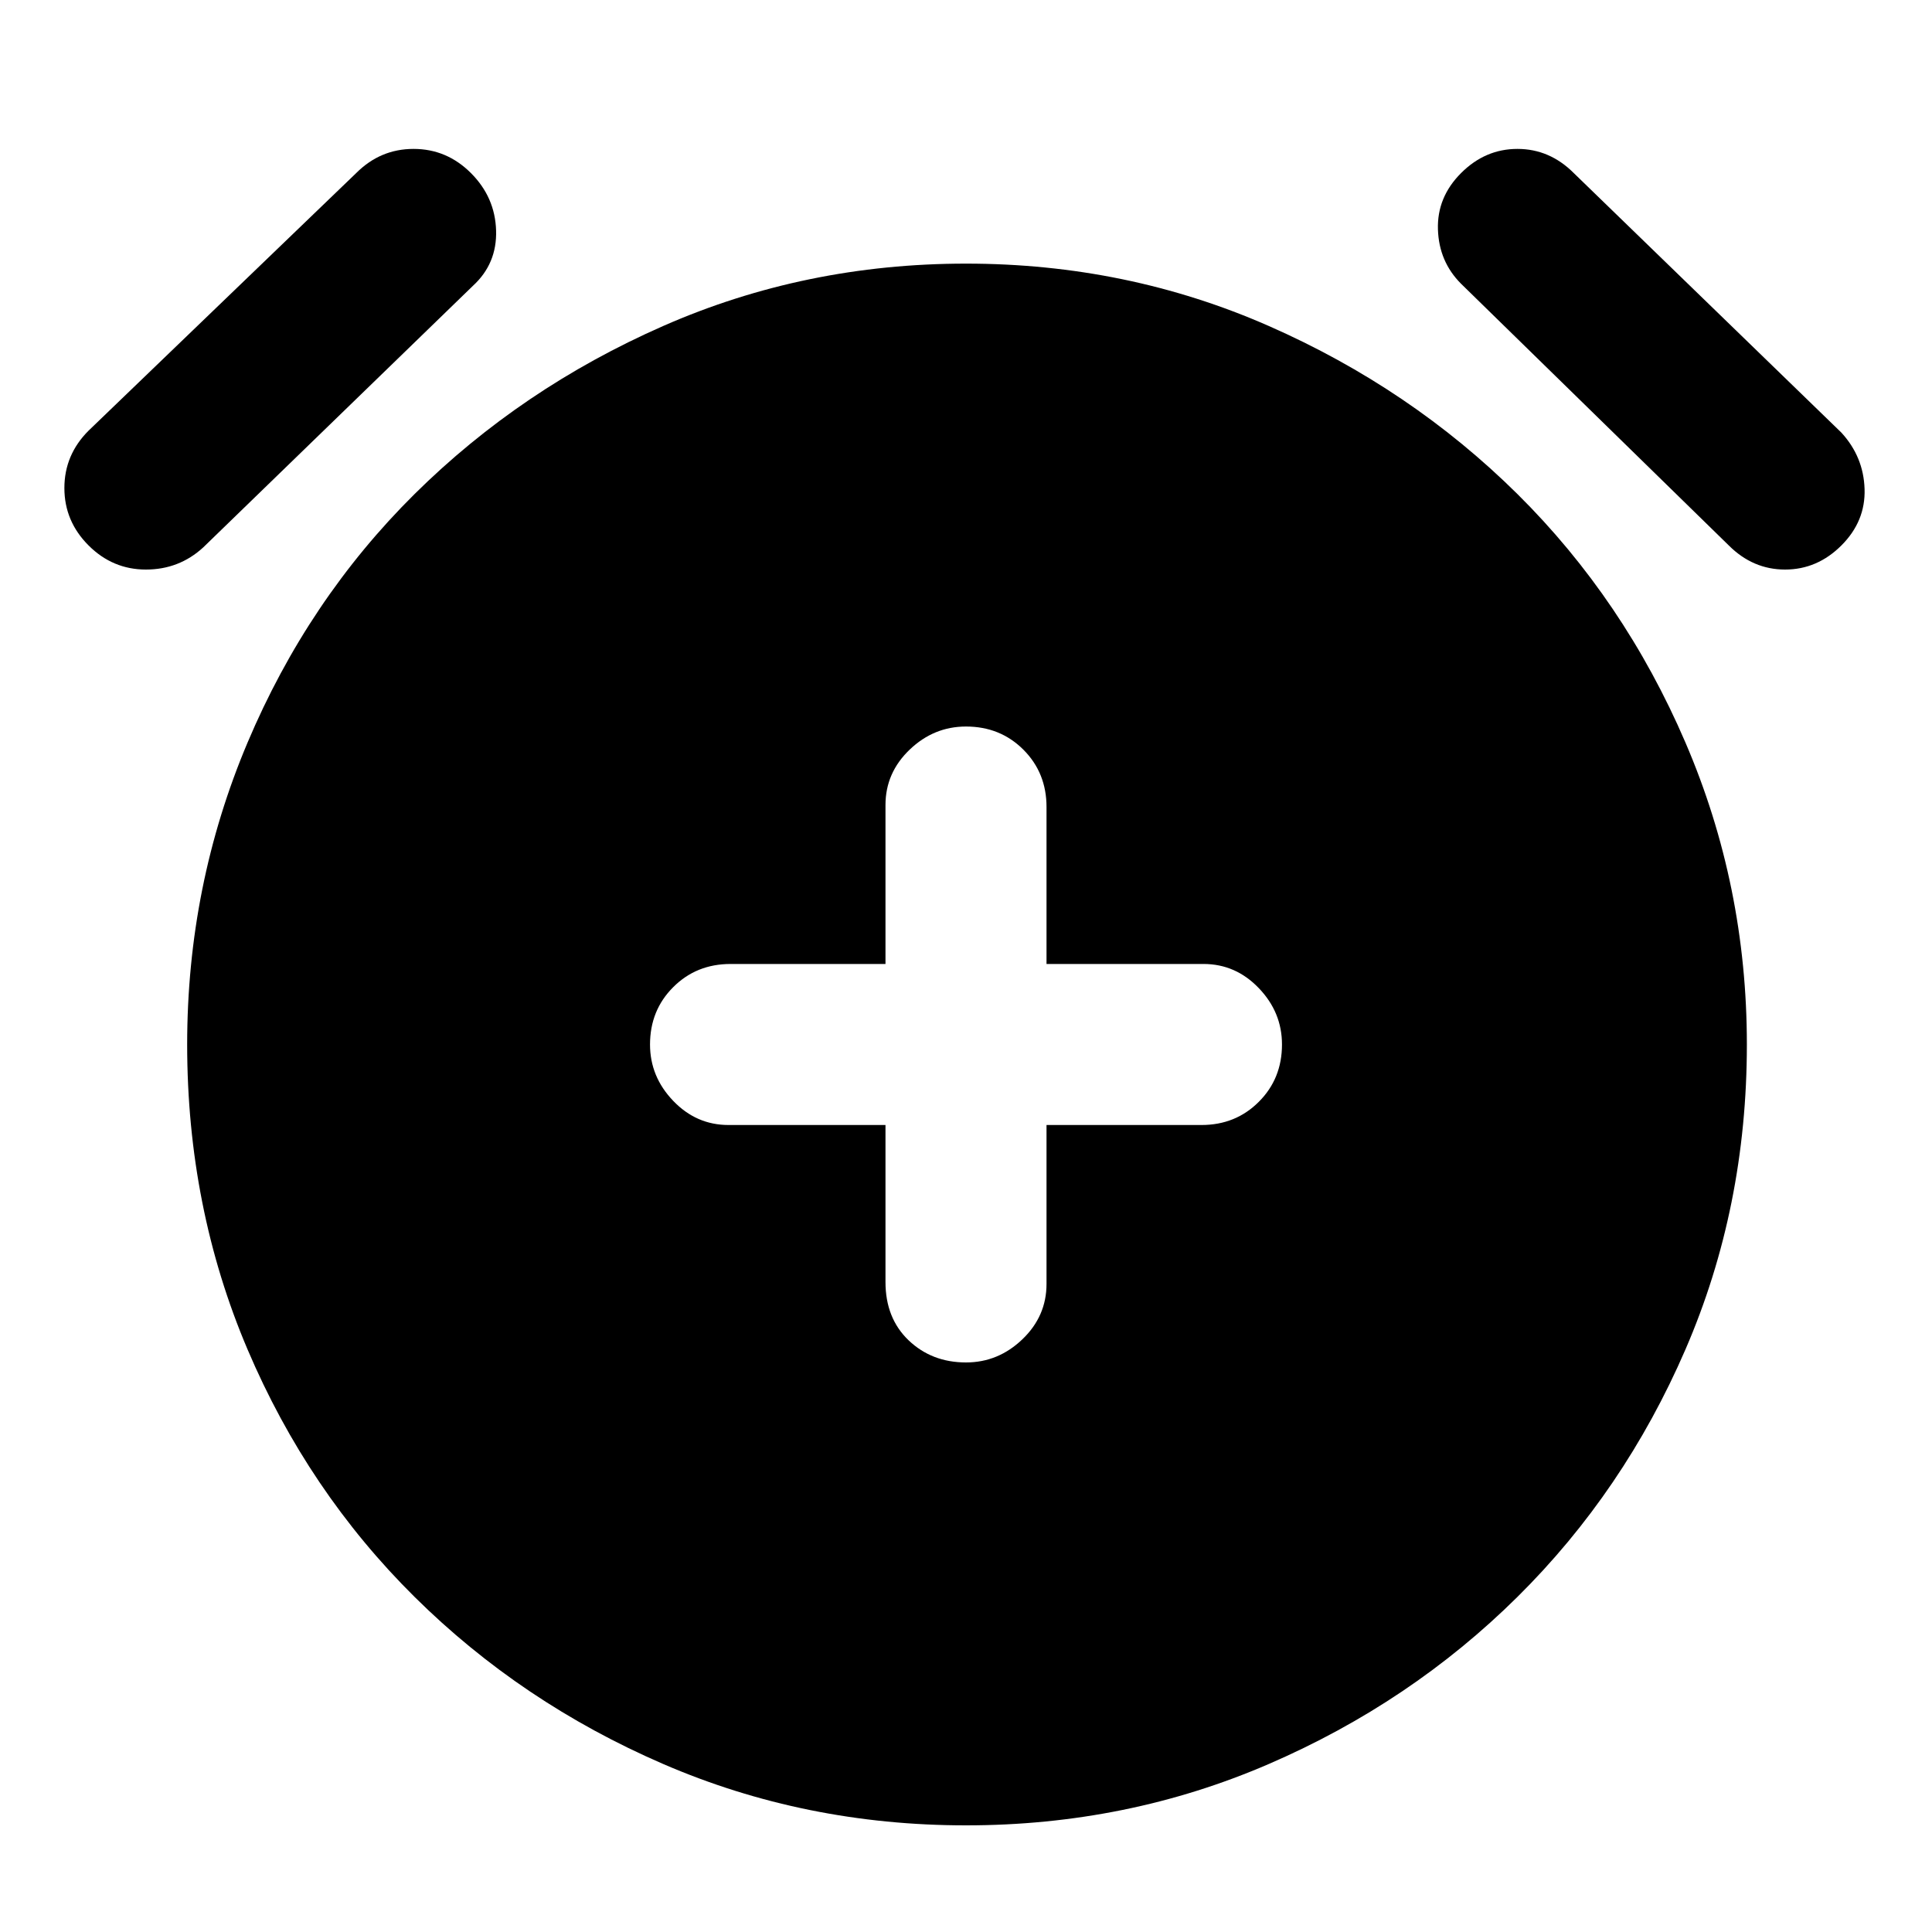 <svg xmlns="http://www.w3.org/2000/svg" height="40" width="40"><path d="M20 28.208Q20.667 28.208 21.167 27.729Q21.667 27.25 21.667 26.583V23.292H24.875Q25.583 23.292 26.062 22.812Q26.542 22.333 26.542 21.625Q26.542 20.958 26.062 20.458Q25.583 19.958 24.917 19.958H21.667V16.708Q21.667 16 21.188 15.521Q20.708 15.042 20 15.042Q19.333 15.042 18.833 15.521Q18.333 16 18.333 16.667V19.958H15.125Q14.417 19.958 13.938 20.438Q13.458 20.917 13.458 21.625Q13.458 22.292 13.938 22.792Q14.417 23.292 15.083 23.292H18.333V26.542Q18.333 27.292 18.812 27.75Q19.292 28.208 20 28.208ZM20 37.792Q16.667 37.792 13.729 36.521Q10.792 35.25 8.583 33.062Q6.375 30.875 5.125 27.938Q3.875 25 3.875 21.625Q3.875 18.333 5.125 15.375Q6.375 12.417 8.583 10.229Q10.792 8.042 13.729 6.75Q16.667 5.458 20 5.458Q23.333 5.458 26.271 6.75Q29.208 8.042 31.417 10.229Q33.625 12.417 34.896 15.375Q36.167 18.333 36.167 21.625Q36.167 25 34.896 27.938Q33.625 30.875 31.417 33.062Q29.208 35.25 26.271 36.521Q23.333 37.792 20 37.792ZM4.208 11.333Q3.708 11.792 3.021 11.792Q2.333 11.792 1.833 11.292Q1.333 10.792 1.333 10.104Q1.333 9.417 1.833 8.917L7.375 3.583Q7.875 3.083 8.562 3.083Q9.25 3.083 9.75 3.583Q10.25 4.083 10.271 4.771Q10.292 5.458 9.792 5.917ZM35.792 11.292 30.25 5.875Q29.792 5.417 29.771 4.75Q29.75 4.083 30.25 3.583Q30.75 3.083 31.417 3.083Q32.083 3.083 32.583 3.583L38.125 8.958Q38.583 9.458 38.604 10.125Q38.625 10.792 38.125 11.292Q37.625 11.792 36.958 11.792Q36.292 11.792 35.792 11.292Z"/></svg>